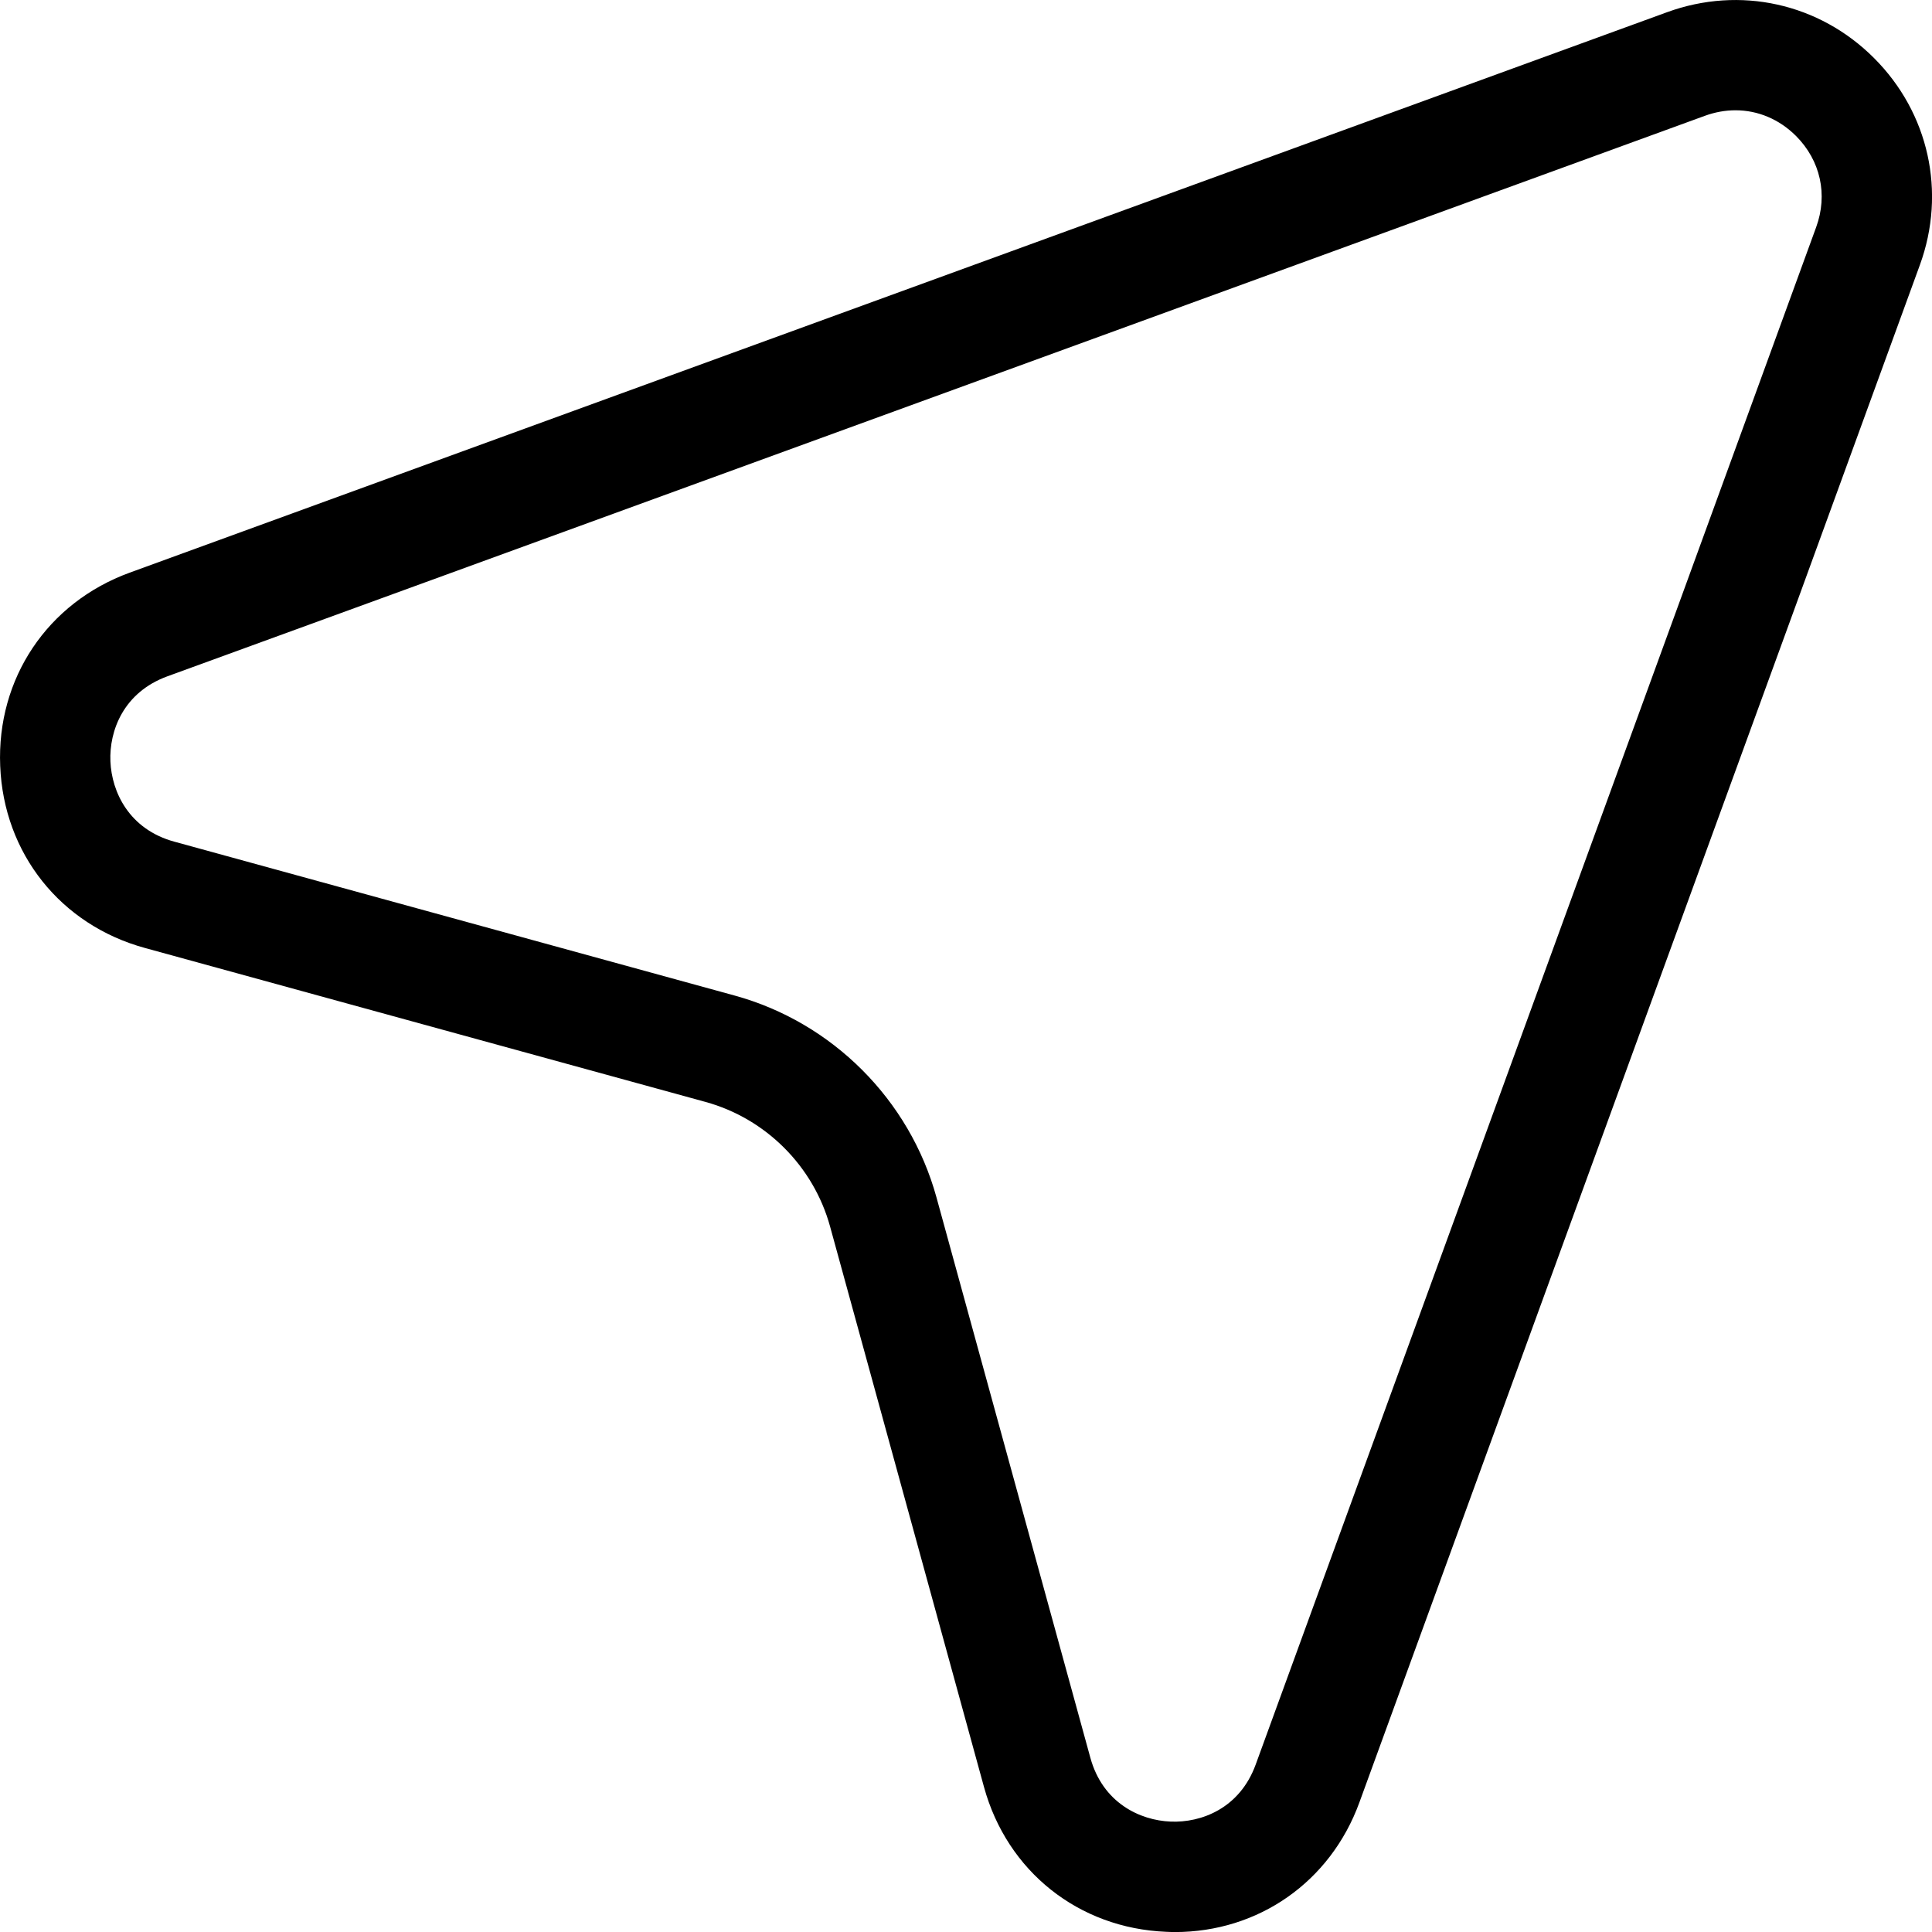 <?xml version="1.0" encoding="UTF-8"?>
<svg id="Ebene_1" xmlns="http://www.w3.org/2000/svg" version="1.1" viewBox="0 0 29.624 29.624">
  <!-- Generator: Adobe Illustrator 29.7.0, SVG Export Plug-In . SVG Version: 2.1.1 Build 138)  -->
  <path d="M18.012,29.624c-.044,0-.088,0-.132-.003-1.341-.055-2.437-.926-2.792-2.22l-2.36-8.594c-.254-.925-.986-1.657-1.911-1.911l-8.593-2.36C.929,14.182.057,13.086.003,11.745c-.055-1.341.724-2.504,1.985-2.964L25.562.187c1.117-.407,2.333-.138,3.173.703.841.841,1.11,2.057.703,3.173l-8.594,23.574c-.444,1.219-1.547,1.988-2.831,1.988ZM26.61,1.691c-.155,0-.313.028-.469.085L2.567,10.37c-.674.246-.894.836-.874,1.305s.286,1.04.978,1.23l8.593,2.36c1.498.411,2.683,1.597,3.095,3.094h0l2.36,8.594c.19.692.76.959,1.23.978.468.02,1.06-.201,1.305-.875L27.848,3.483c.182-.499.066-1.022-.309-1.398-.259-.259-.587-.394-.929-.394Z"/>
</svg>